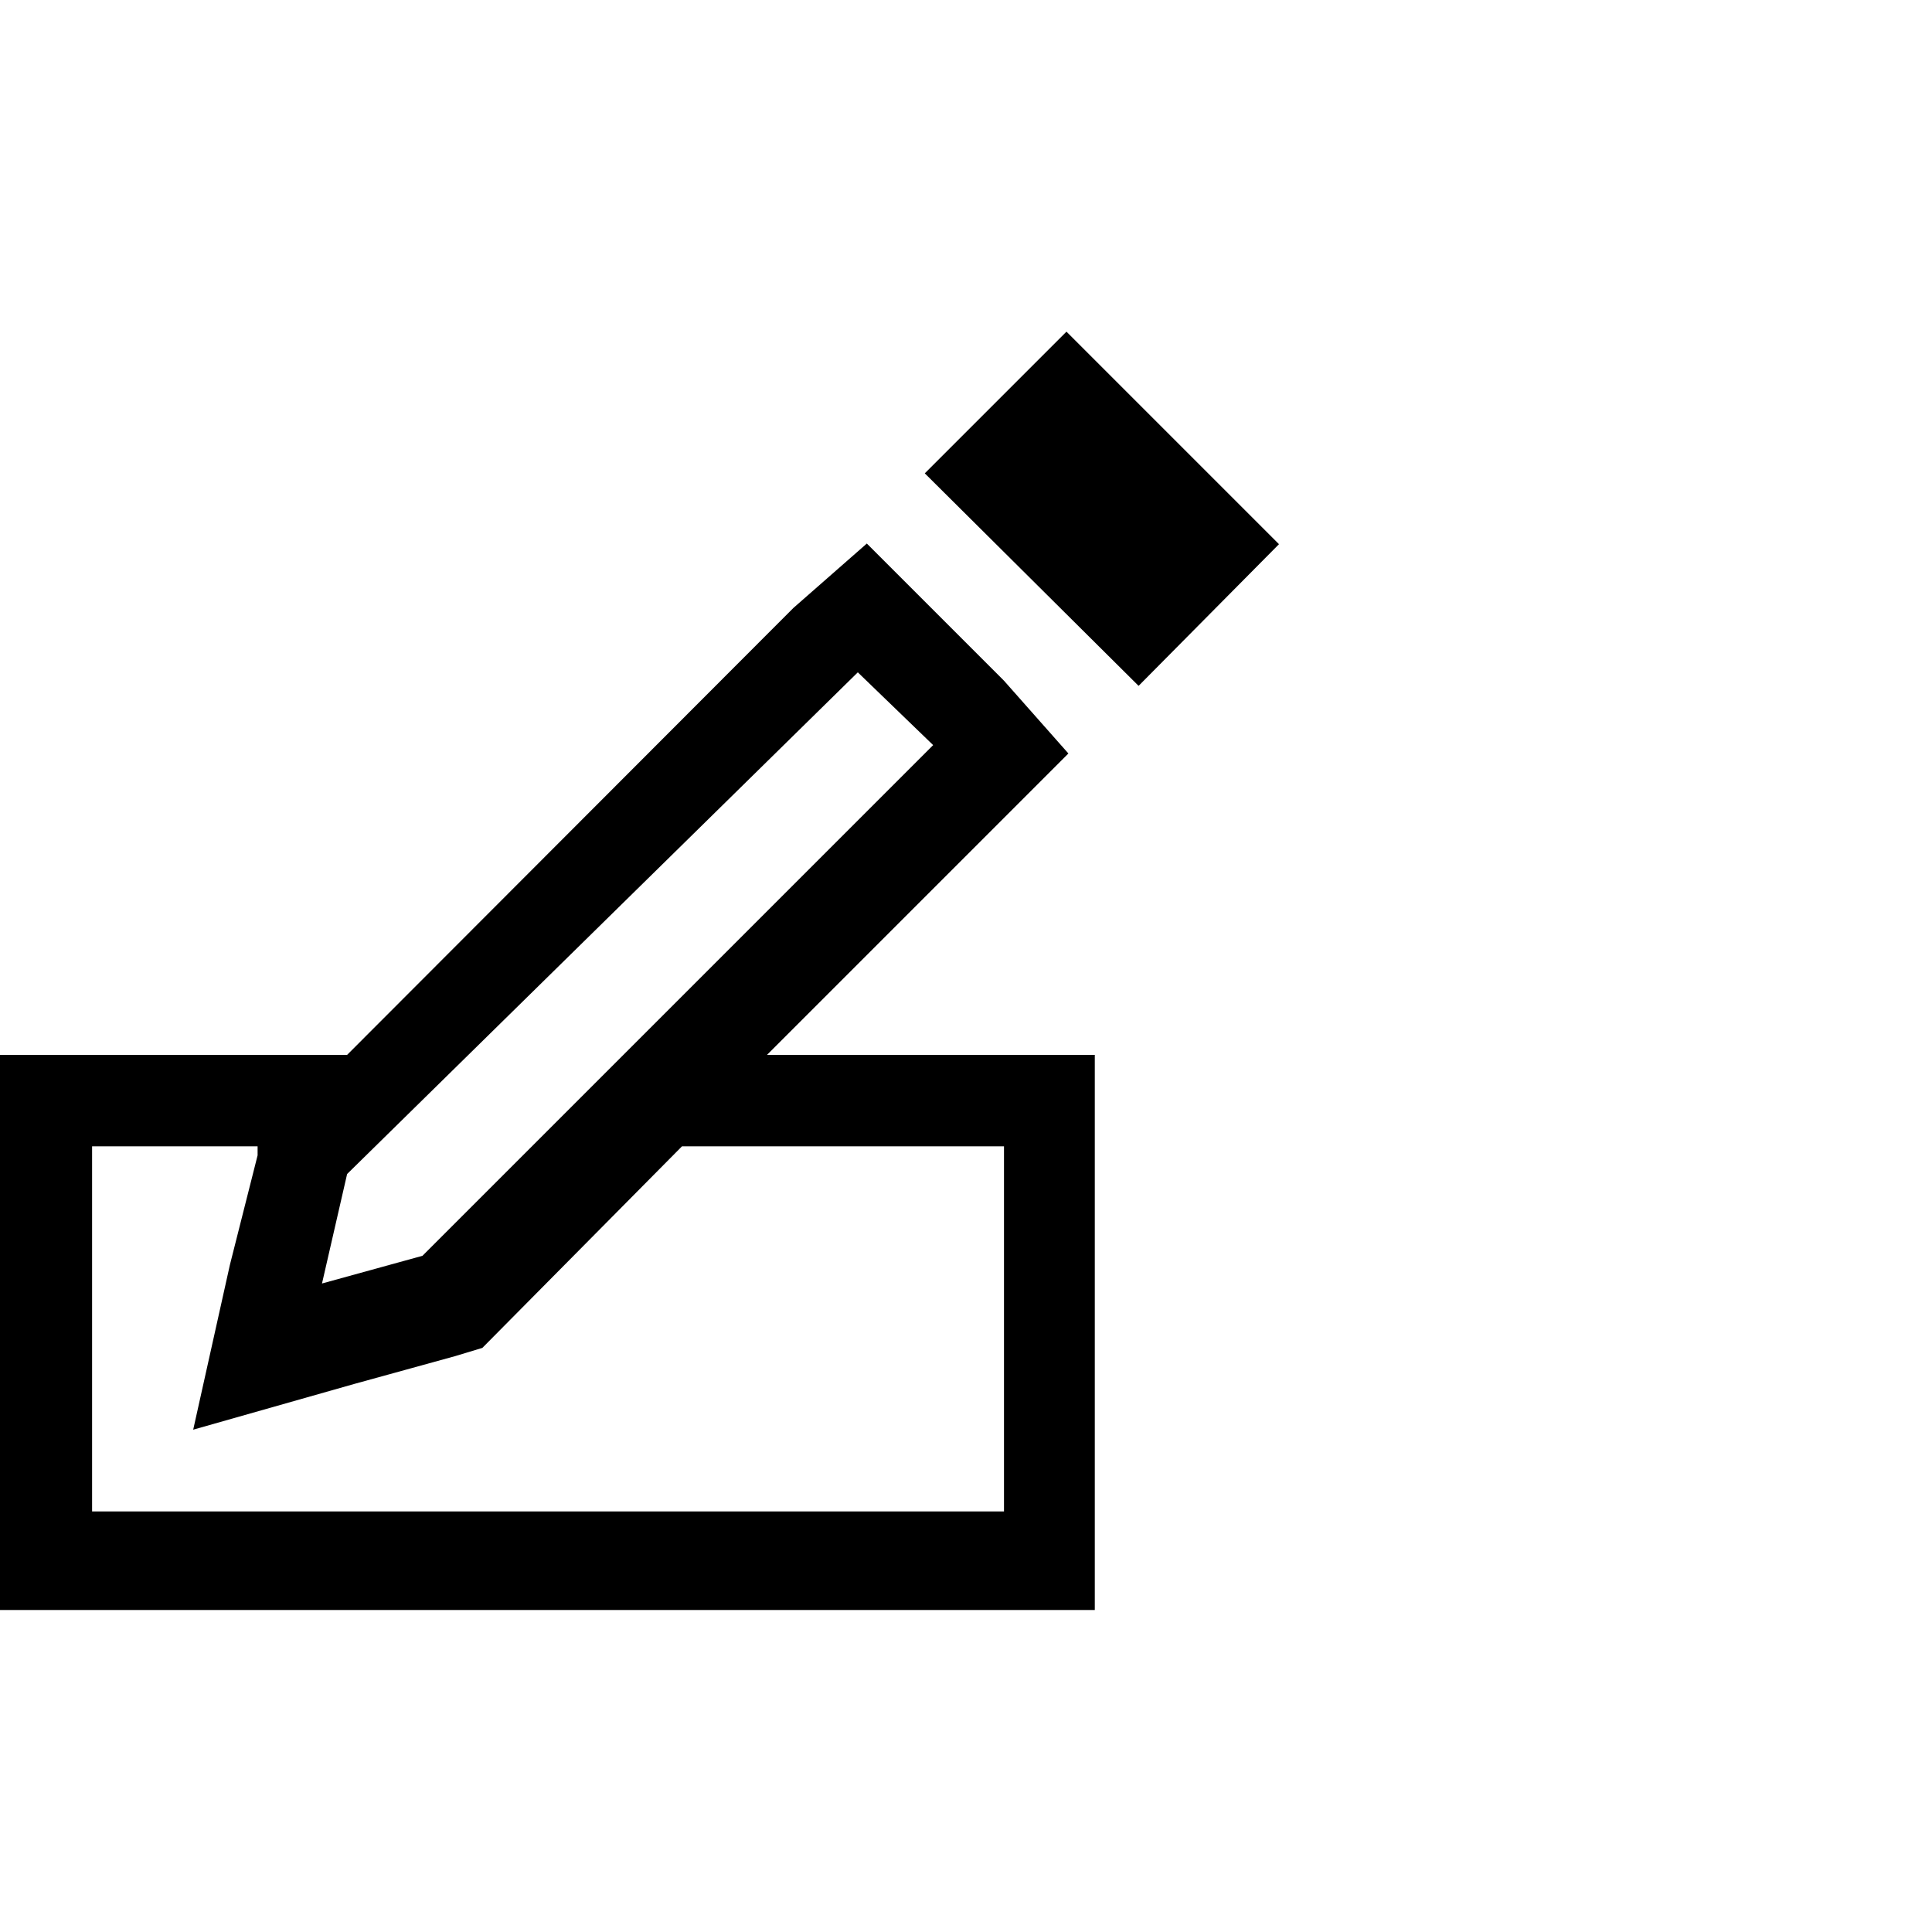 <svg xmlns="http://www.w3.org/2000/svg" viewBox="0 0 30 30"><defs><style>.cls-1{opacity:0.09;}.cls-2{fill:none;}</style></defs><title>Sign</title><g id="Layer_2" data-name="Layer 2"><g id="Layer_10" data-name="Layer 10"><path d="M15.59,12.7l-3.68,3.68H17V25H0V16.38H5.39l6.93-6.94,1.14-1,2.13,2.13,1,1.13Zm0,5.1h-5l-3.1,3.13-.43.13-1.56.43L3,22.2l.57-2.56L4,17.94V17.8H1.43v5.67H15.59Zm-2.27-7.36L5.39,18.23,5,19.93l1.56-.43,7.93-7.93Zm4.36.21,2.18-2.2-3.3-3.3-2.2,2.2Z"/><g class="cls-1"><rect class="cls-2" width="30" height="30"/></g></g></g></svg>
